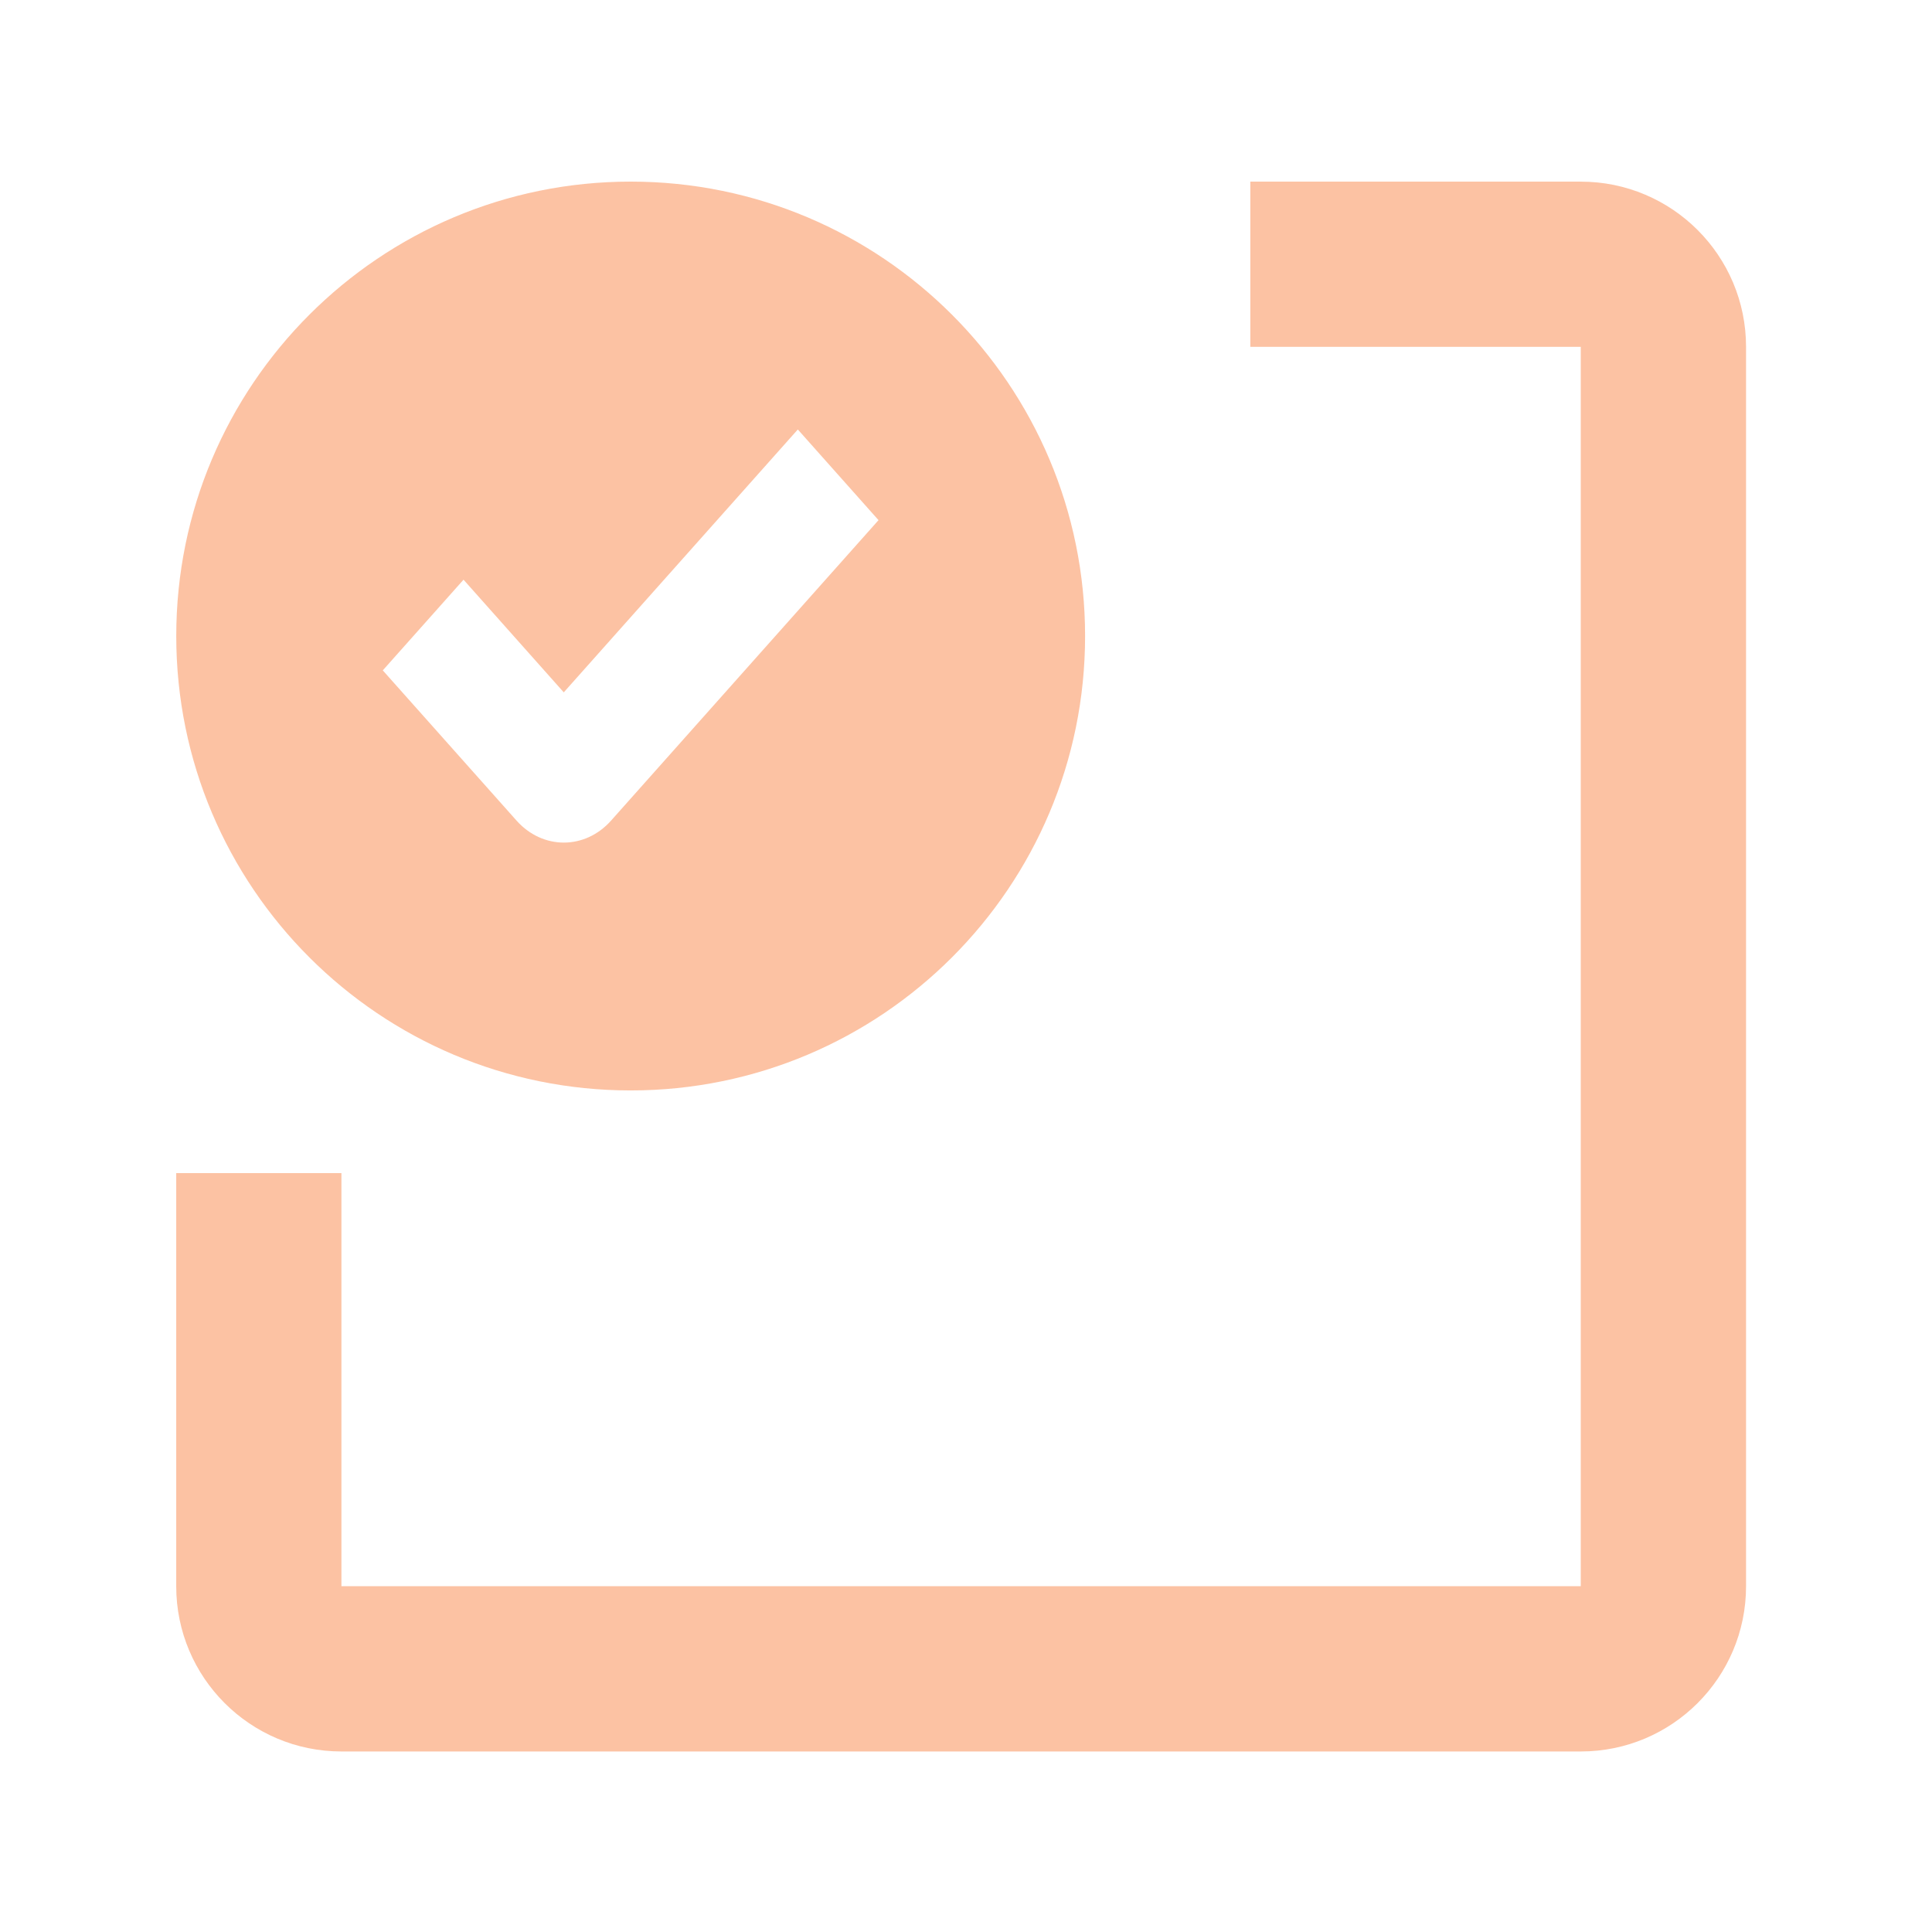 <svg xmlns="http://www.w3.org/2000/svg" width="61" height="61" fill="none" viewBox="0 0 61 61">
    <path fill="#F9681B" fill-rule="evenodd" d="M49.911 5.734H39.477v5.217H49.91v39.13h-39.13V37.039H5.564v13.044c0 2.881 2.336 5.217 5.217 5.217h39.13c2.882 0 5.218-2.336 5.218-5.217v-39.13c0-2.882-2.336-5.218-5.218-5.218zM34.26 20.082c0 7.924-6.423 14.347-14.348 14.347-7.924 0-14.347-6.423-14.347-14.347 0-7.924 6.424-14.348 14.348-14.348s14.347 6.424 14.347 14.348zm-6.521-3.66l-8.445 9.487c-.824.926-2.16.926-2.985 0l-4.223-4.743 2.549-2.863L17.8 21.86l7.39-8.3 2.548 2.863z" clip-rule="evenodd" opacity=".4"/>
</svg>
